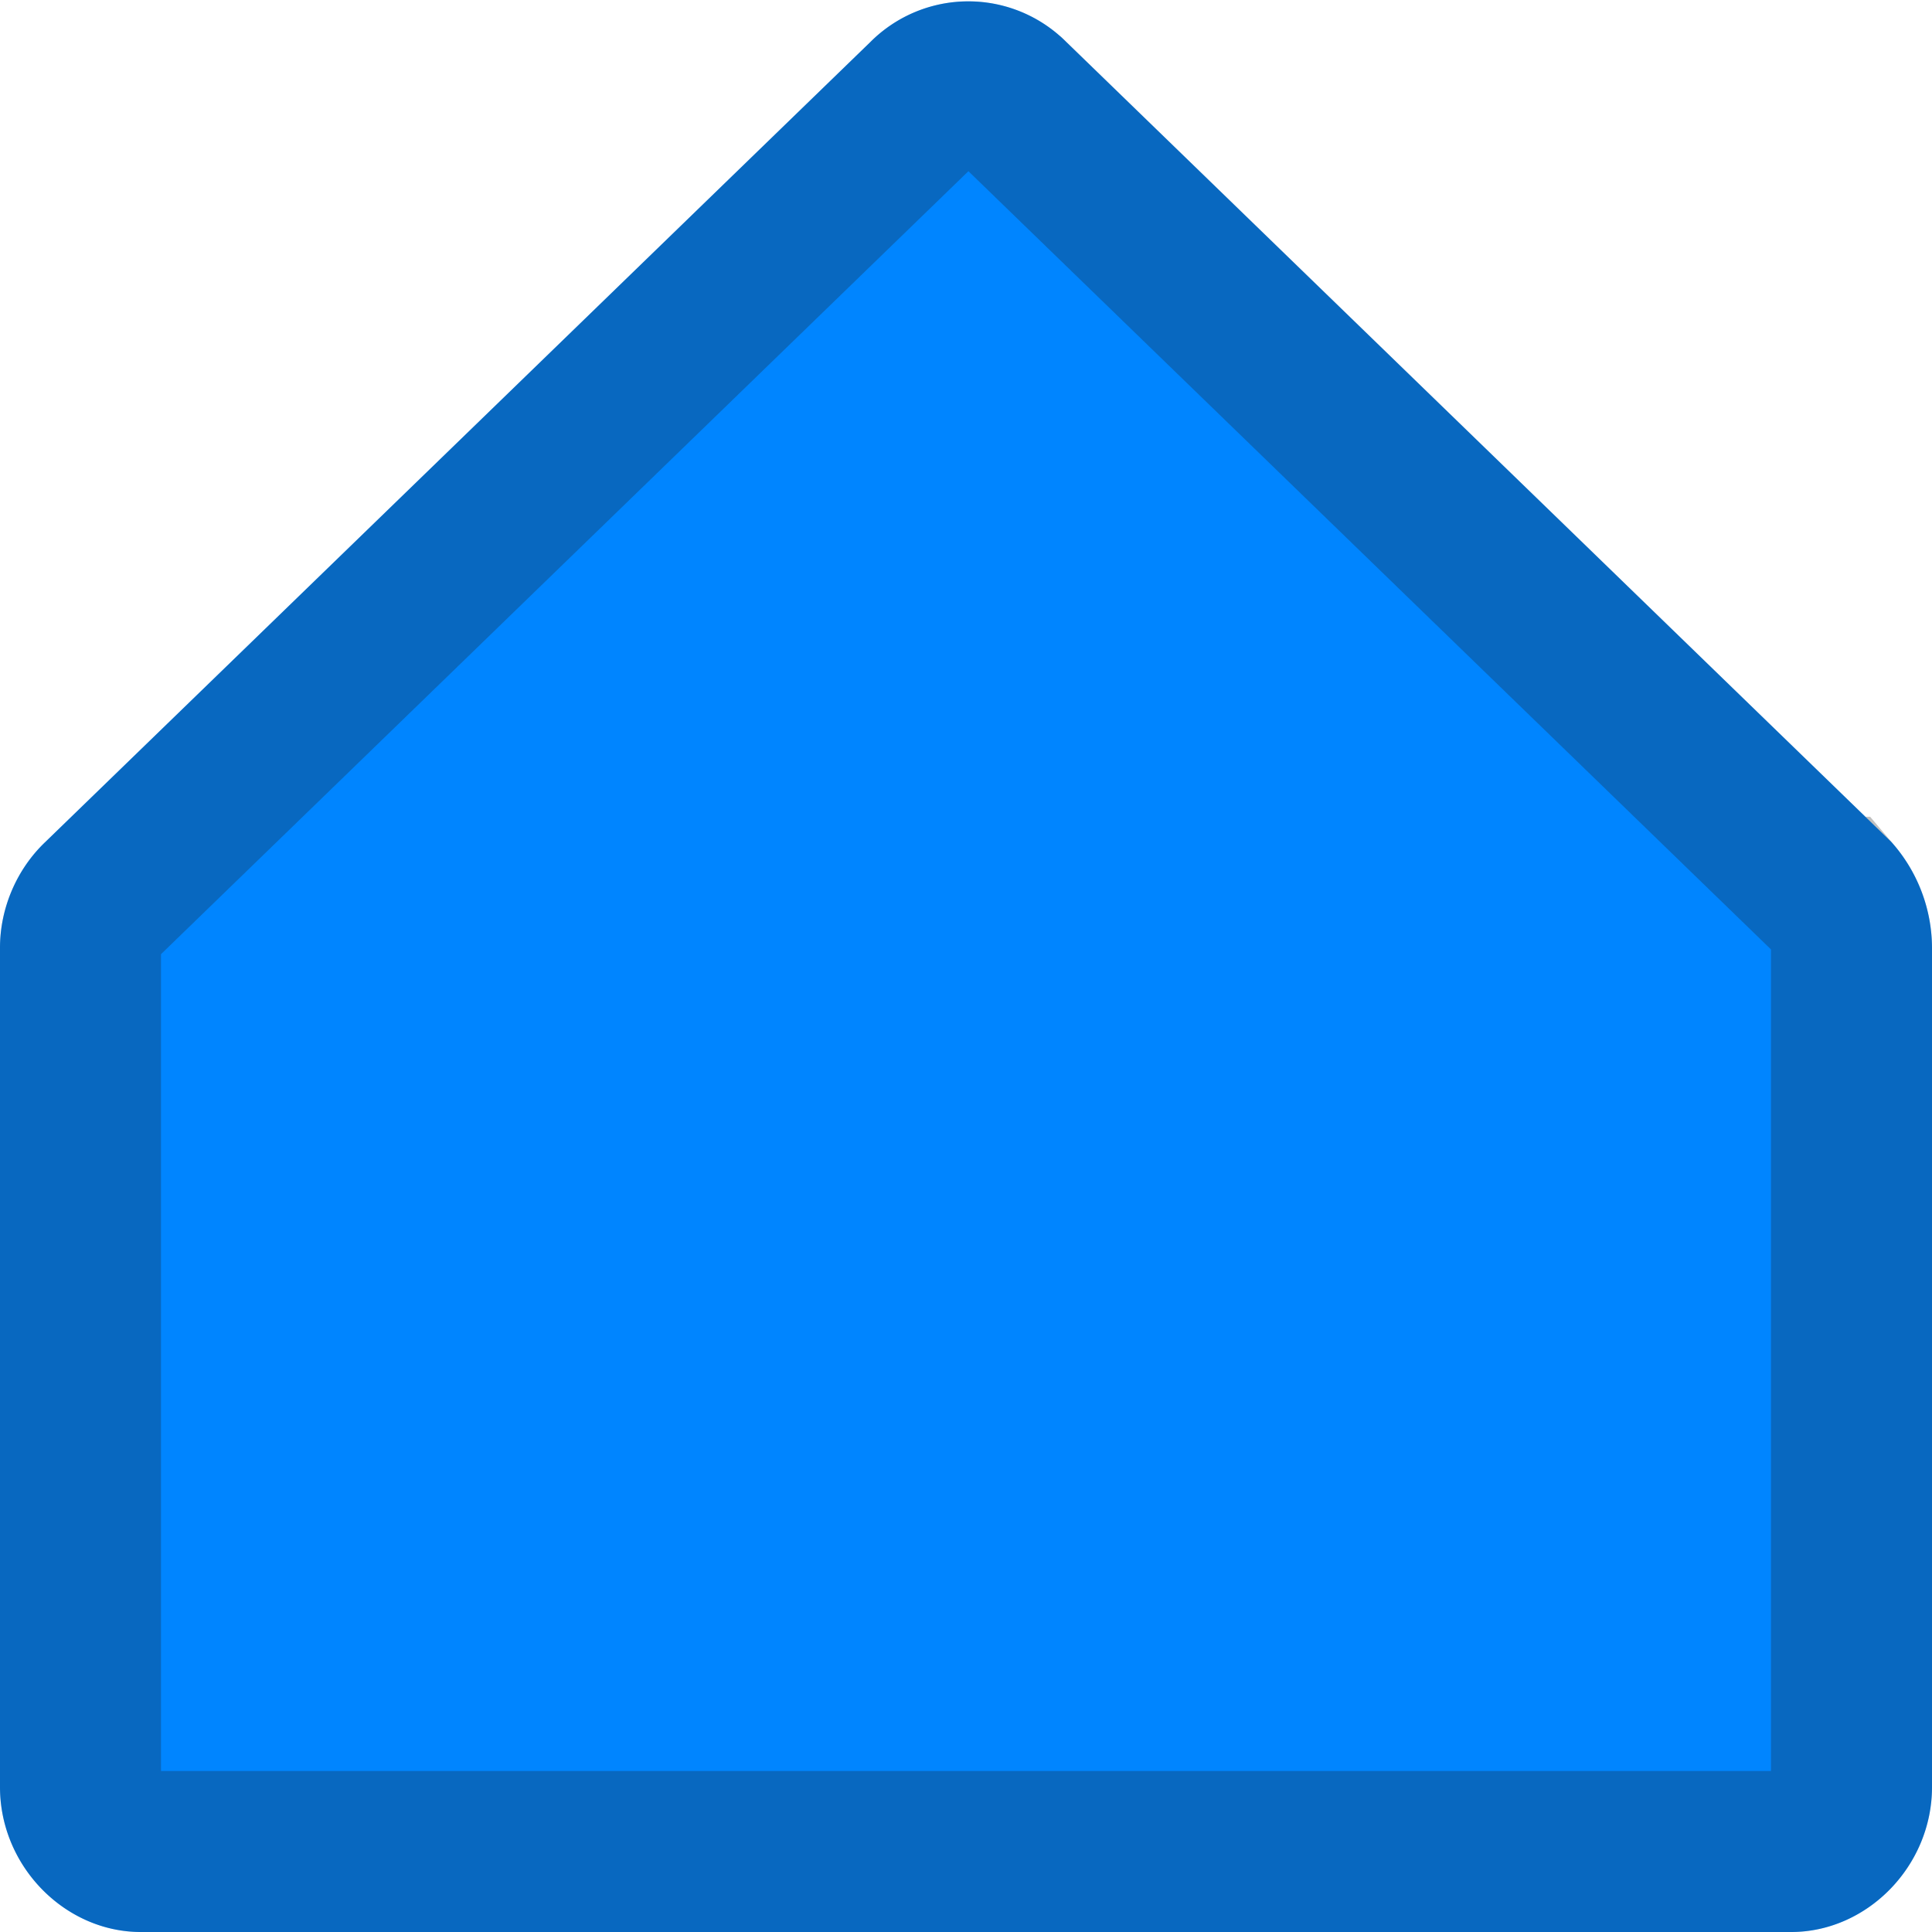 <svg width="12" height="12" viewBox="0 0 12 12" fill="none" xmlns="http://www.w3.org/2000/svg"><path d="M11.126 12H.874C.4 12 0 11.588 0 11.1V5.886c0-.244.104-.488.281-.656L5.407.26a.859.859 0 011.215 0l5.126 4.97a.992.992 0 01.252.656V11.1c0 .488-.4.9-.874.9z" fill="#0085FF"/><path d="M.625 5.594h0l.005-.005L5.755.619h0l.003-.003a.36.36 0 01.513 0h0l.003.002 5.11 4.955a.49.49 0 01.116.313V11.1c0 .226-.19.4-.374.4H.874C.69 11.5.5 11.326.5 11.1V5.886a.41.41 0 01.125-.292z" stroke="#1F1F1F" stroke-opacity=".28"/></svg>